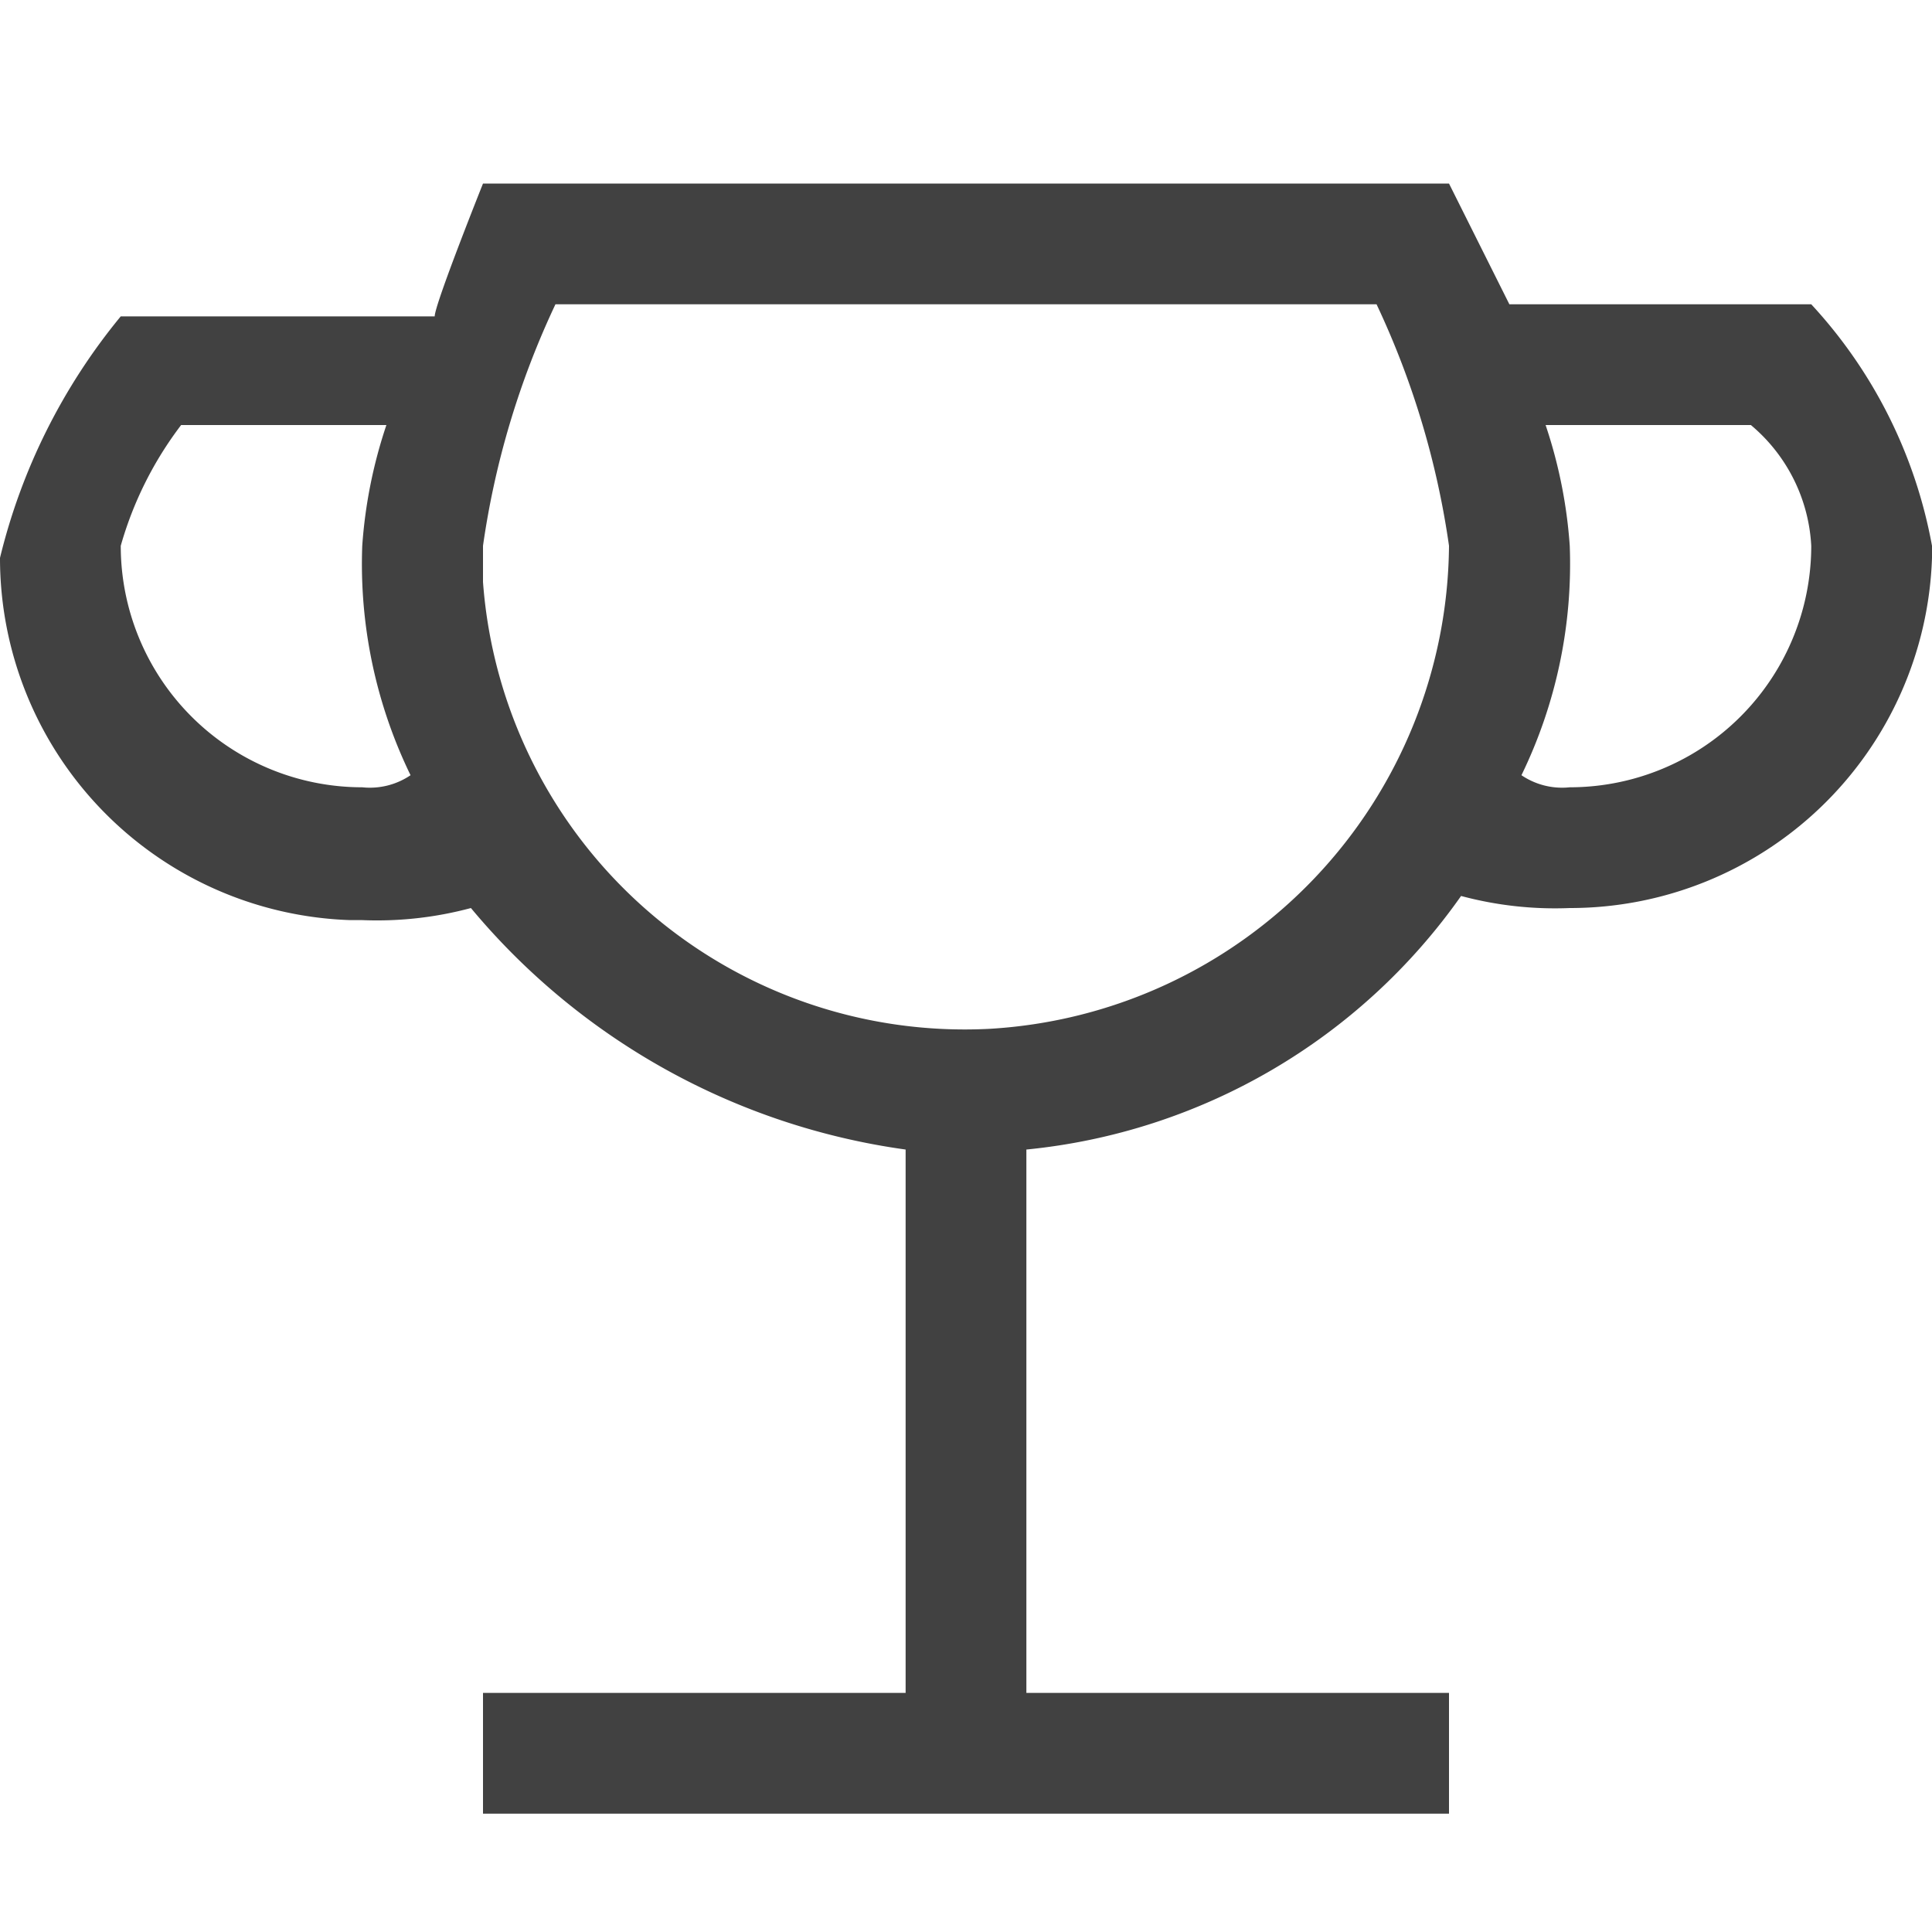 <svg xmlns="http://www.w3.org/2000/svg" fill="#414141" viewBox="0 0 16 16"><path d="M15 2.52h-2.5l-.5-1H4s-.4 1-.4 1.1H1a5 5 0 0 0-1 2 3 3 0 0 0 2.9 3H3a3 3 0 0 0 .9-.1 5.7 5.7 0 0 0 3.6 2v4.5H4v1h8v-1H8.5v-4.5a5 5 0 0 0 3.6-2.1 3 3 0 0 0 .9.1 3 3 0 0 0 3-2.9v-.1a4 4 0 0 0-1-2m-12 4a2 2 0 0 1-2-2 3 3 0 0 1 .5-1h1.7a4 4 0 0 0-.2 1 4 4 0 0 0 .4 1.9.6.6 0 0 1-.4.1m5.2 2A4 4 0 0 1 4 4.82v-.3a7 7 0 0 1 .6-2h6.8a7 7 0 0 1 .6 2 4.04 4.04 0 0 1-3.8 4m4.8-2a.6.6 0 0 1-.4-.1 4 4 0 0 0 .4-1.9 4 4 0 0 0-.2-1h1.7a1.4 1.4 0 0 1 .5 1 2 2 0 0 1-2 2"/></svg>